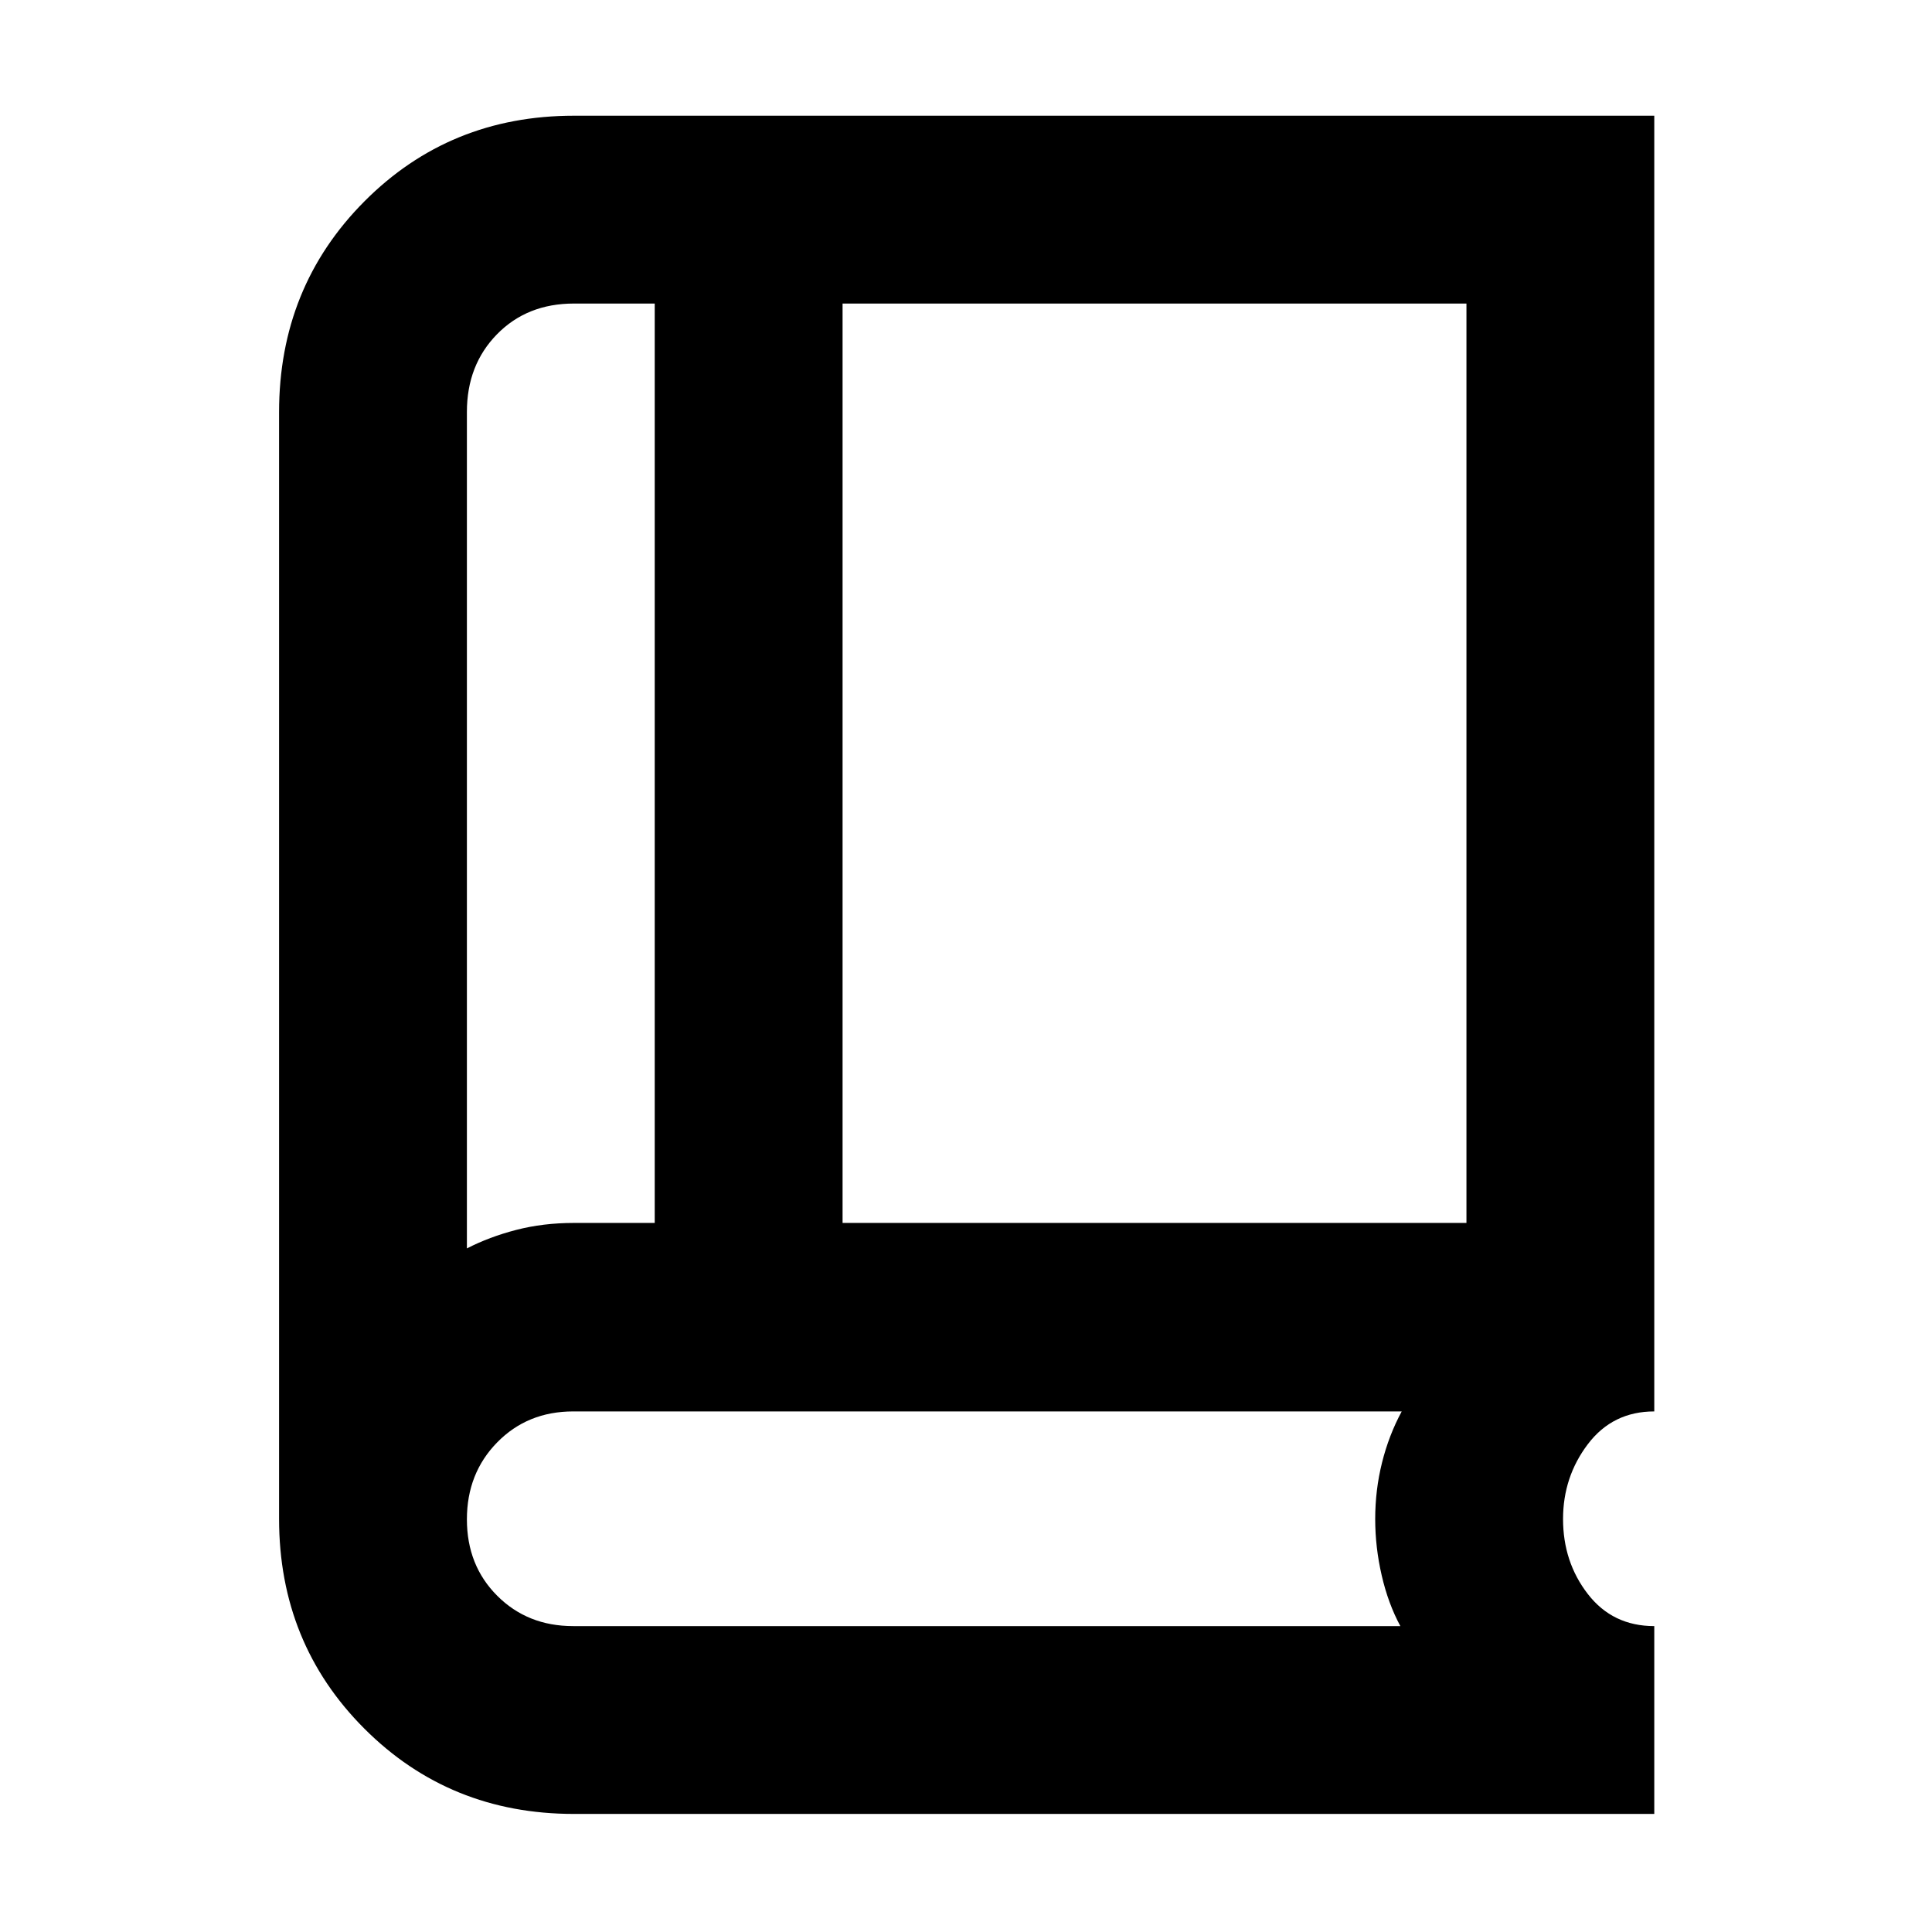<svg xmlns="http://www.w3.org/2000/svg" height="40" viewBox="0 -960 960 960" width="40"><path d="M285.17-58.67q-61.77 0-104.14-42.4-42.36-42.41-42.36-104.25v-549.86q0-62.12 42.36-104.72 42.37-42.6 104.14-42.6H822v643.83q-20.67 0-33 16.26-12.33 16.25-12.33 37.2 0 21.38 12.33 37.29Q801.33-152 822-152v93.33H285.17Zm-53.17-281q11.13-5.73 24.48-9.19 13.36-3.47 28.69-3.47h40.16v-456.84h-40.16q-23.28 0-38.23 15.28Q232-778.61 232-755.33v415.66Zm186.67-12.66h310v-456.84h-310v456.84ZM232-339.67v-469.5 469.5ZM284.79-152h411.04q-6.05-11.19-9.27-25.18-3.23-13.99-3.23-28.02 0-14.45 3.39-28.03 3.38-13.57 9.78-25.44H284.84q-22.71 0-37.77 15.36Q232-227.94 232-205.04q0 22.91 15.07 37.97Q262.13-152 284.79-152Z"/></svg>